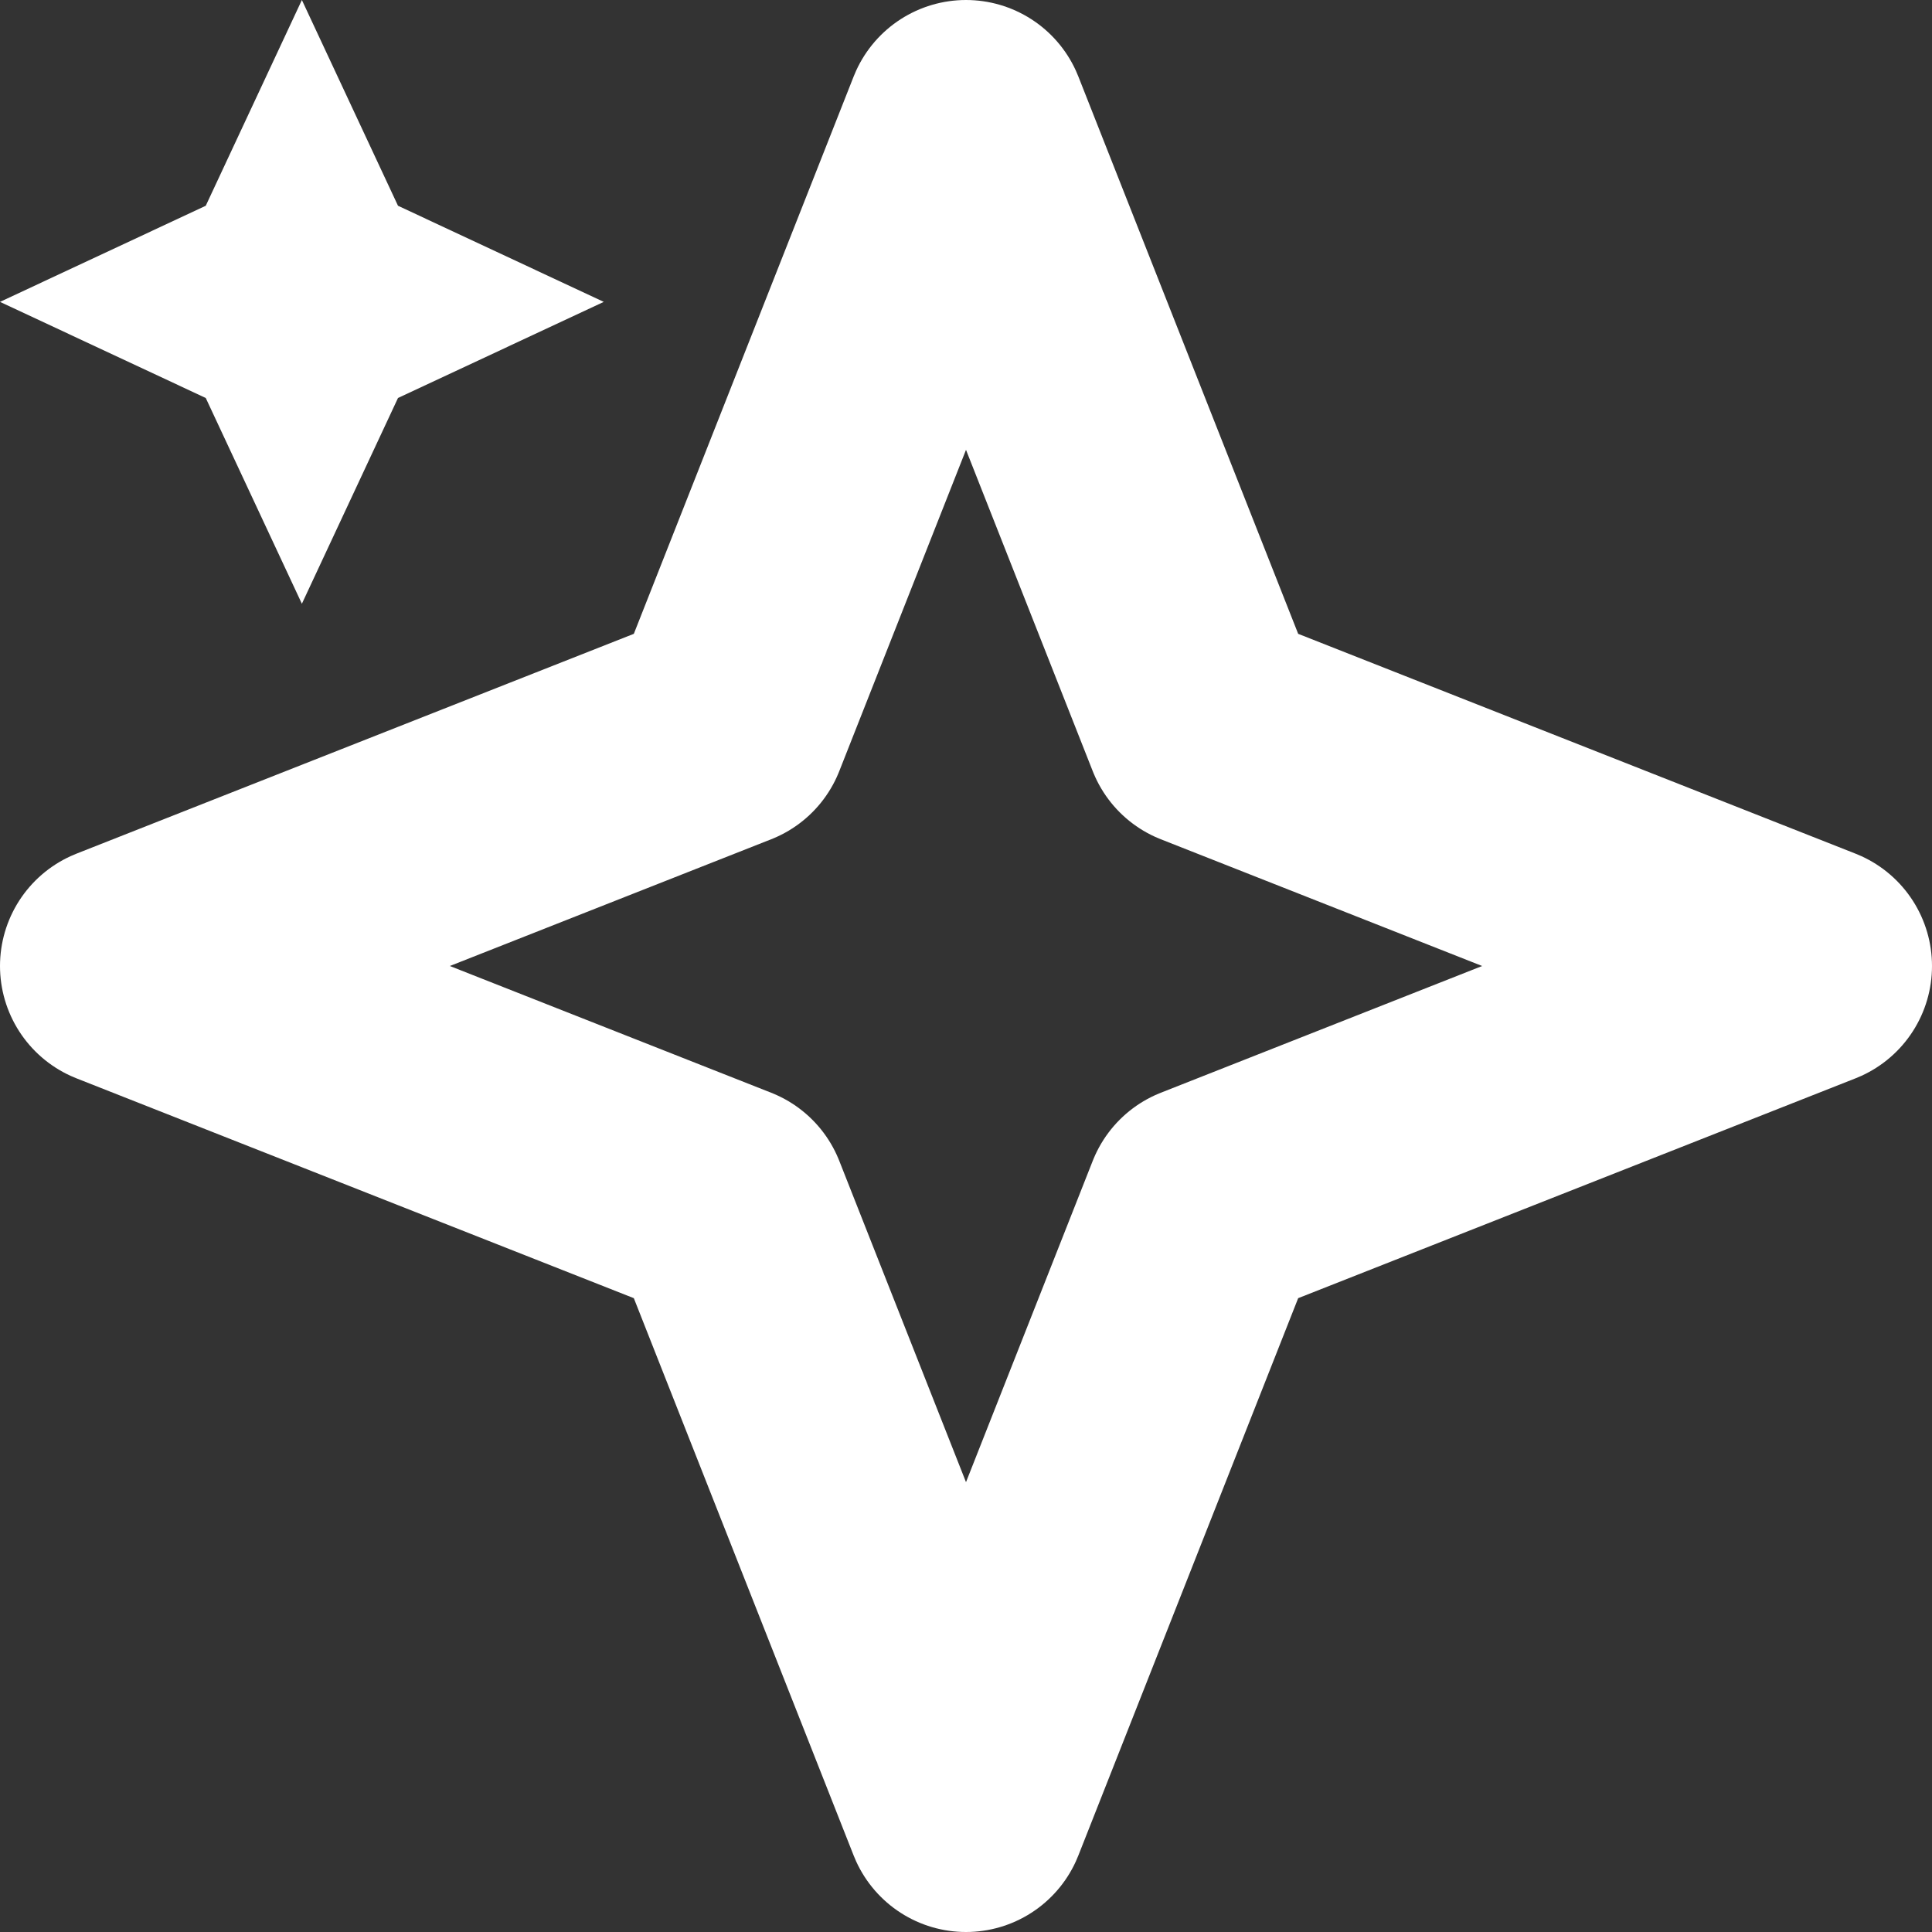 <svg width="16" height="16" viewBox="0 0 16 16" fill="none" xmlns="http://www.w3.org/2000/svg">
  <rect x="0" y="0" width="16" height="16" fill="#333333" stroke="none"/>
  <g clip-path="url(#clip0_3945_24425)">
    <path d="M8 1L9.98 6.02L15 8L9.98 9.98L8 15L6.02 9.98L1 8L6.02 6.02L8 1Z" stroke="white" stroke-width="2" stroke-linejoin="round"/>
    <path d="M2.5 0L3.296 1.704L5 2.5L3.296 3.296L2.5 5L1.704 3.296L0 2.5L1.704 1.704L2.5 0Z" fill="white"/>
  </g>
  <defs>
    <clipPath id="clip0_3945_24425">
      <rect width="16" height="16" fill="white"/>
    </clipPath>
  </defs>
</svg>
